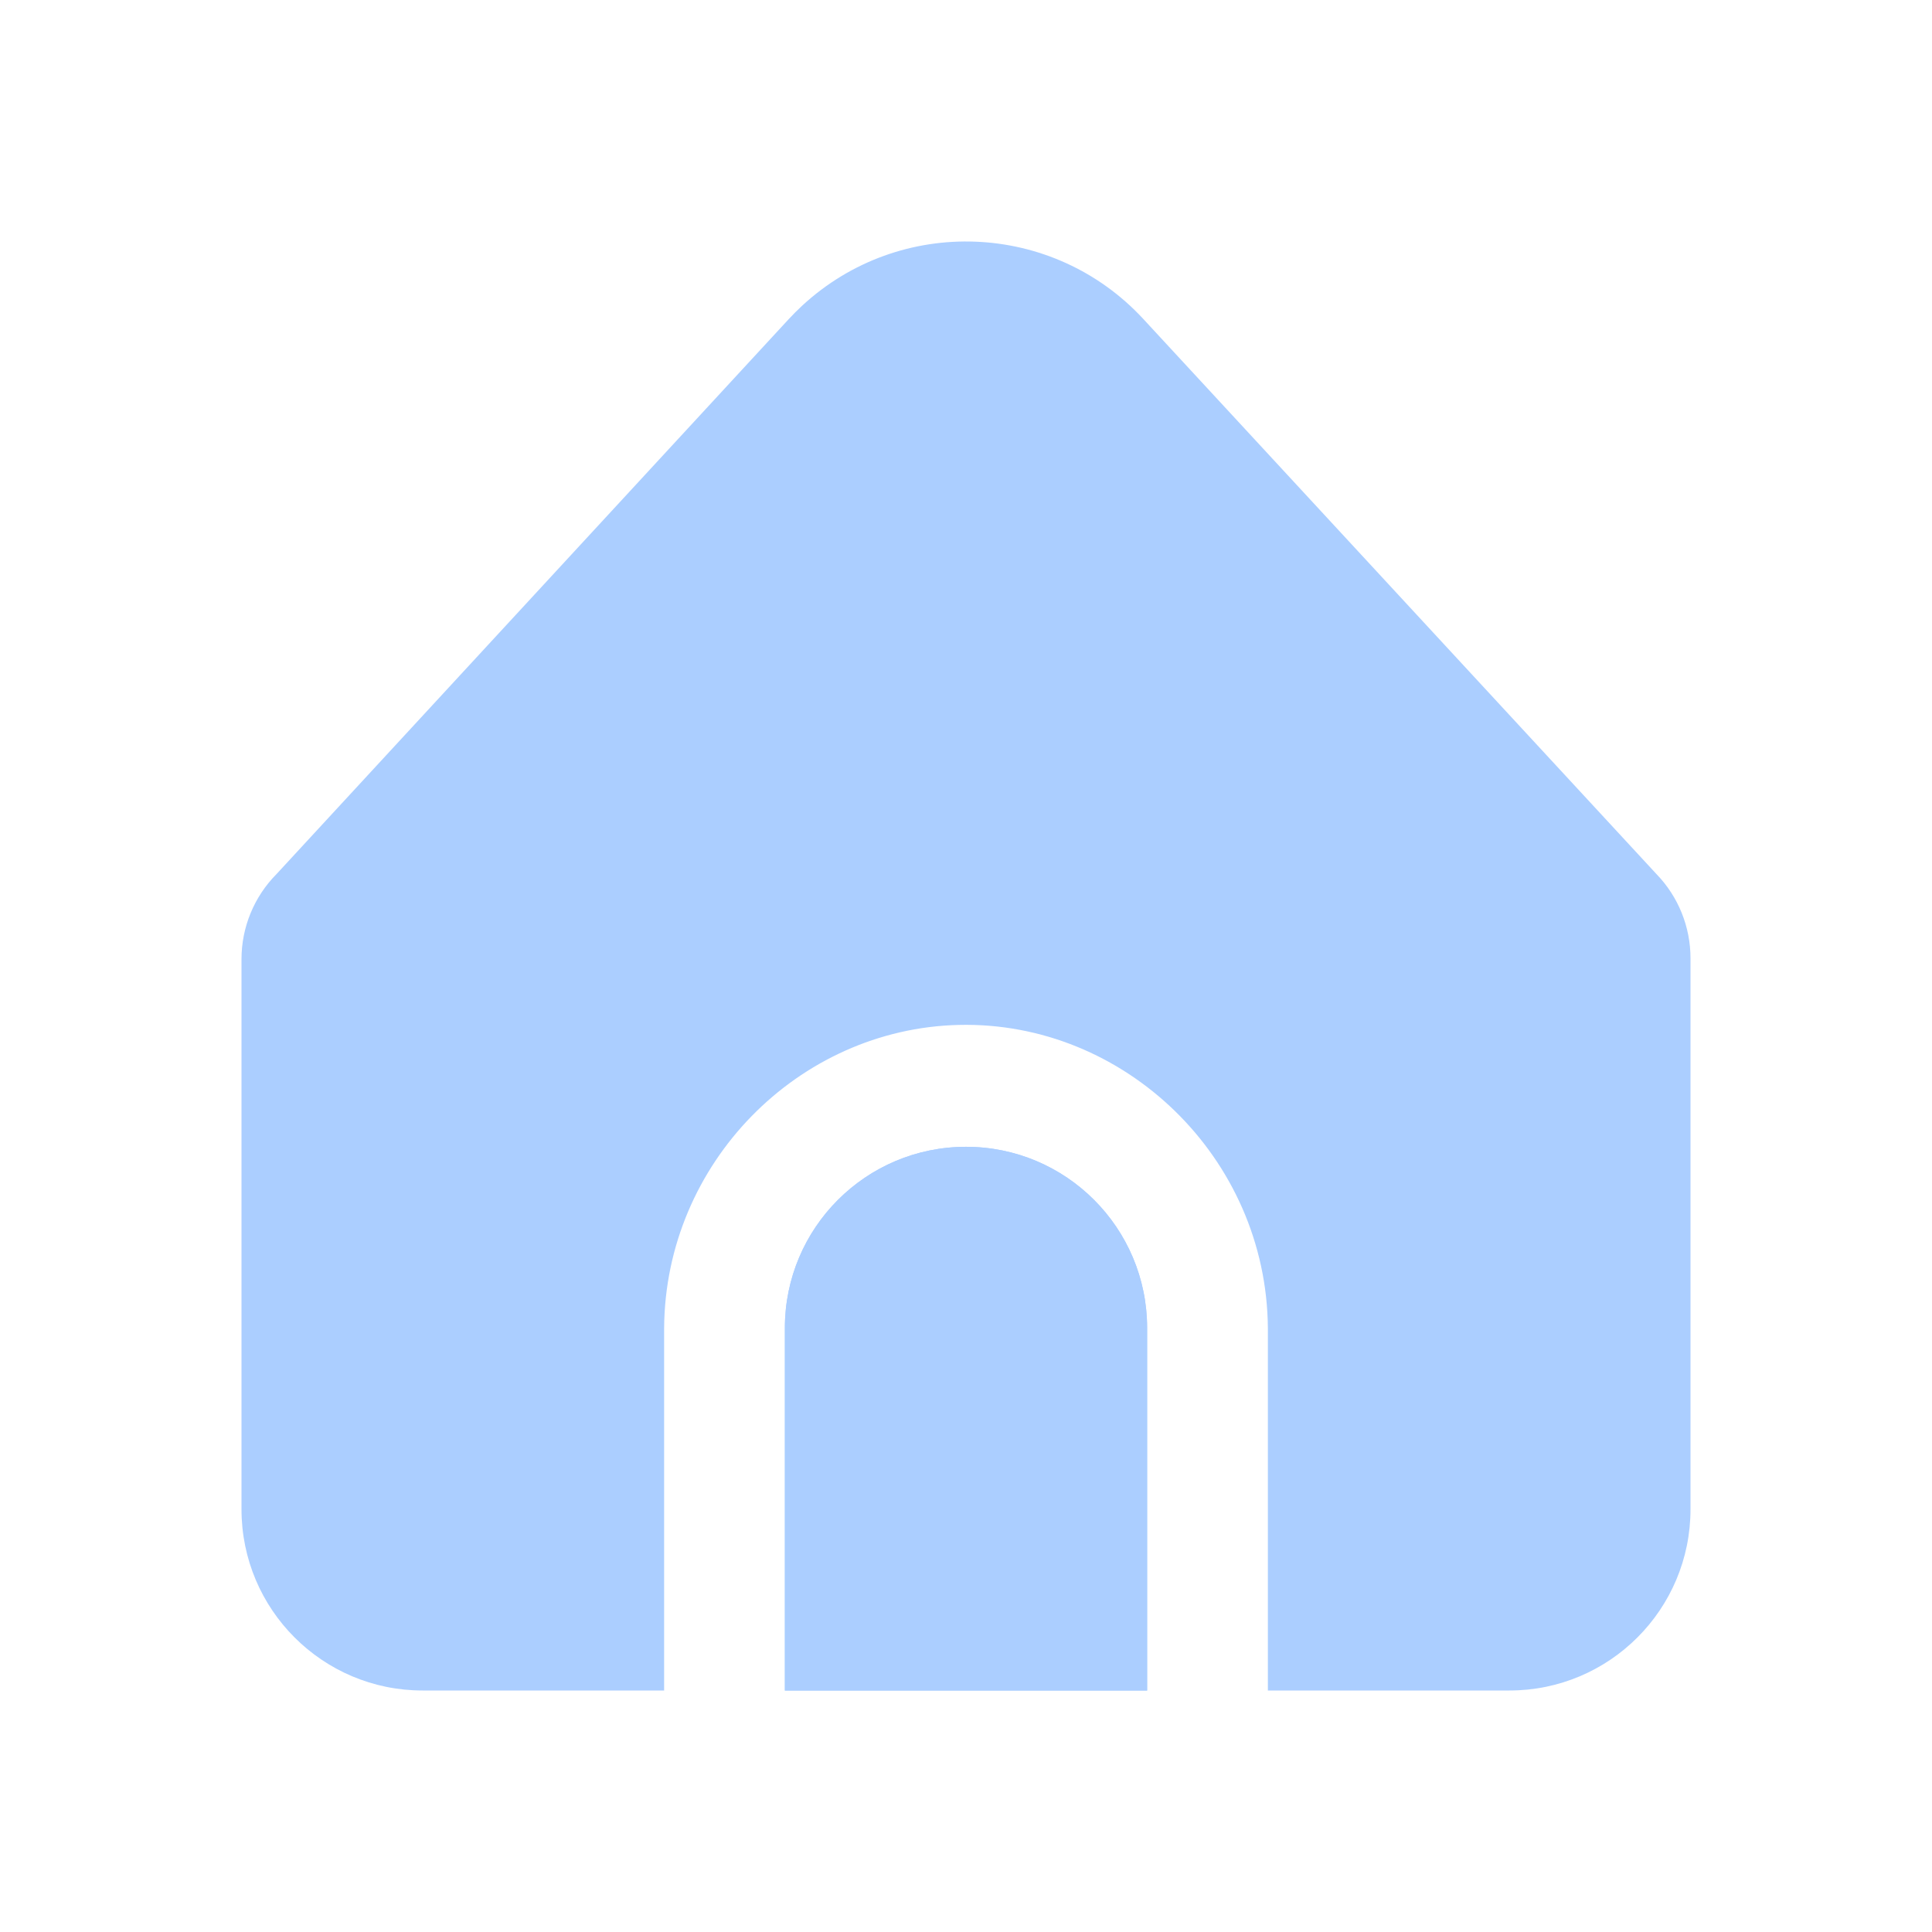 <svg width="24" height="24" viewBox="0 0 24 24" fill="none" xmlns="http://www.w3.org/2000/svg">
<path d="M12 14.246C10.757 14.246 9.75 15.254 9.75 16.497V21H14.25V16.497C14.25 15.254 13.243 14.246 12 14.246Z" fill="#ABCEFF"/>
<path d="M15.75 16.497V21H18.75C19.993 21 21 19.992 21 18.749V11.904C21 11.514 20.849 11.139 20.578 10.859L14.204 3.964C13.08 2.747 11.182 2.672 9.965 3.797C9.907 3.851 9.851 3.907 9.798 3.964L3.436 10.857C3.157 11.138 3 11.518 3 11.915V18.749C3 19.992 4.007 21 5.25 21H8.25V16.497C8.264 14.451 9.915 12.78 11.909 12.732C13.969 12.682 15.734 14.381 15.75 16.497Z" fill="#ABCEFF"/>
<path d="M12 14.246C10.757 14.246 9.75 15.254 9.75 16.497V21H14.25V16.497C14.25 15.254 13.243 14.246 12 14.246Z" fill="#ABCEFF"/>
</svg>
